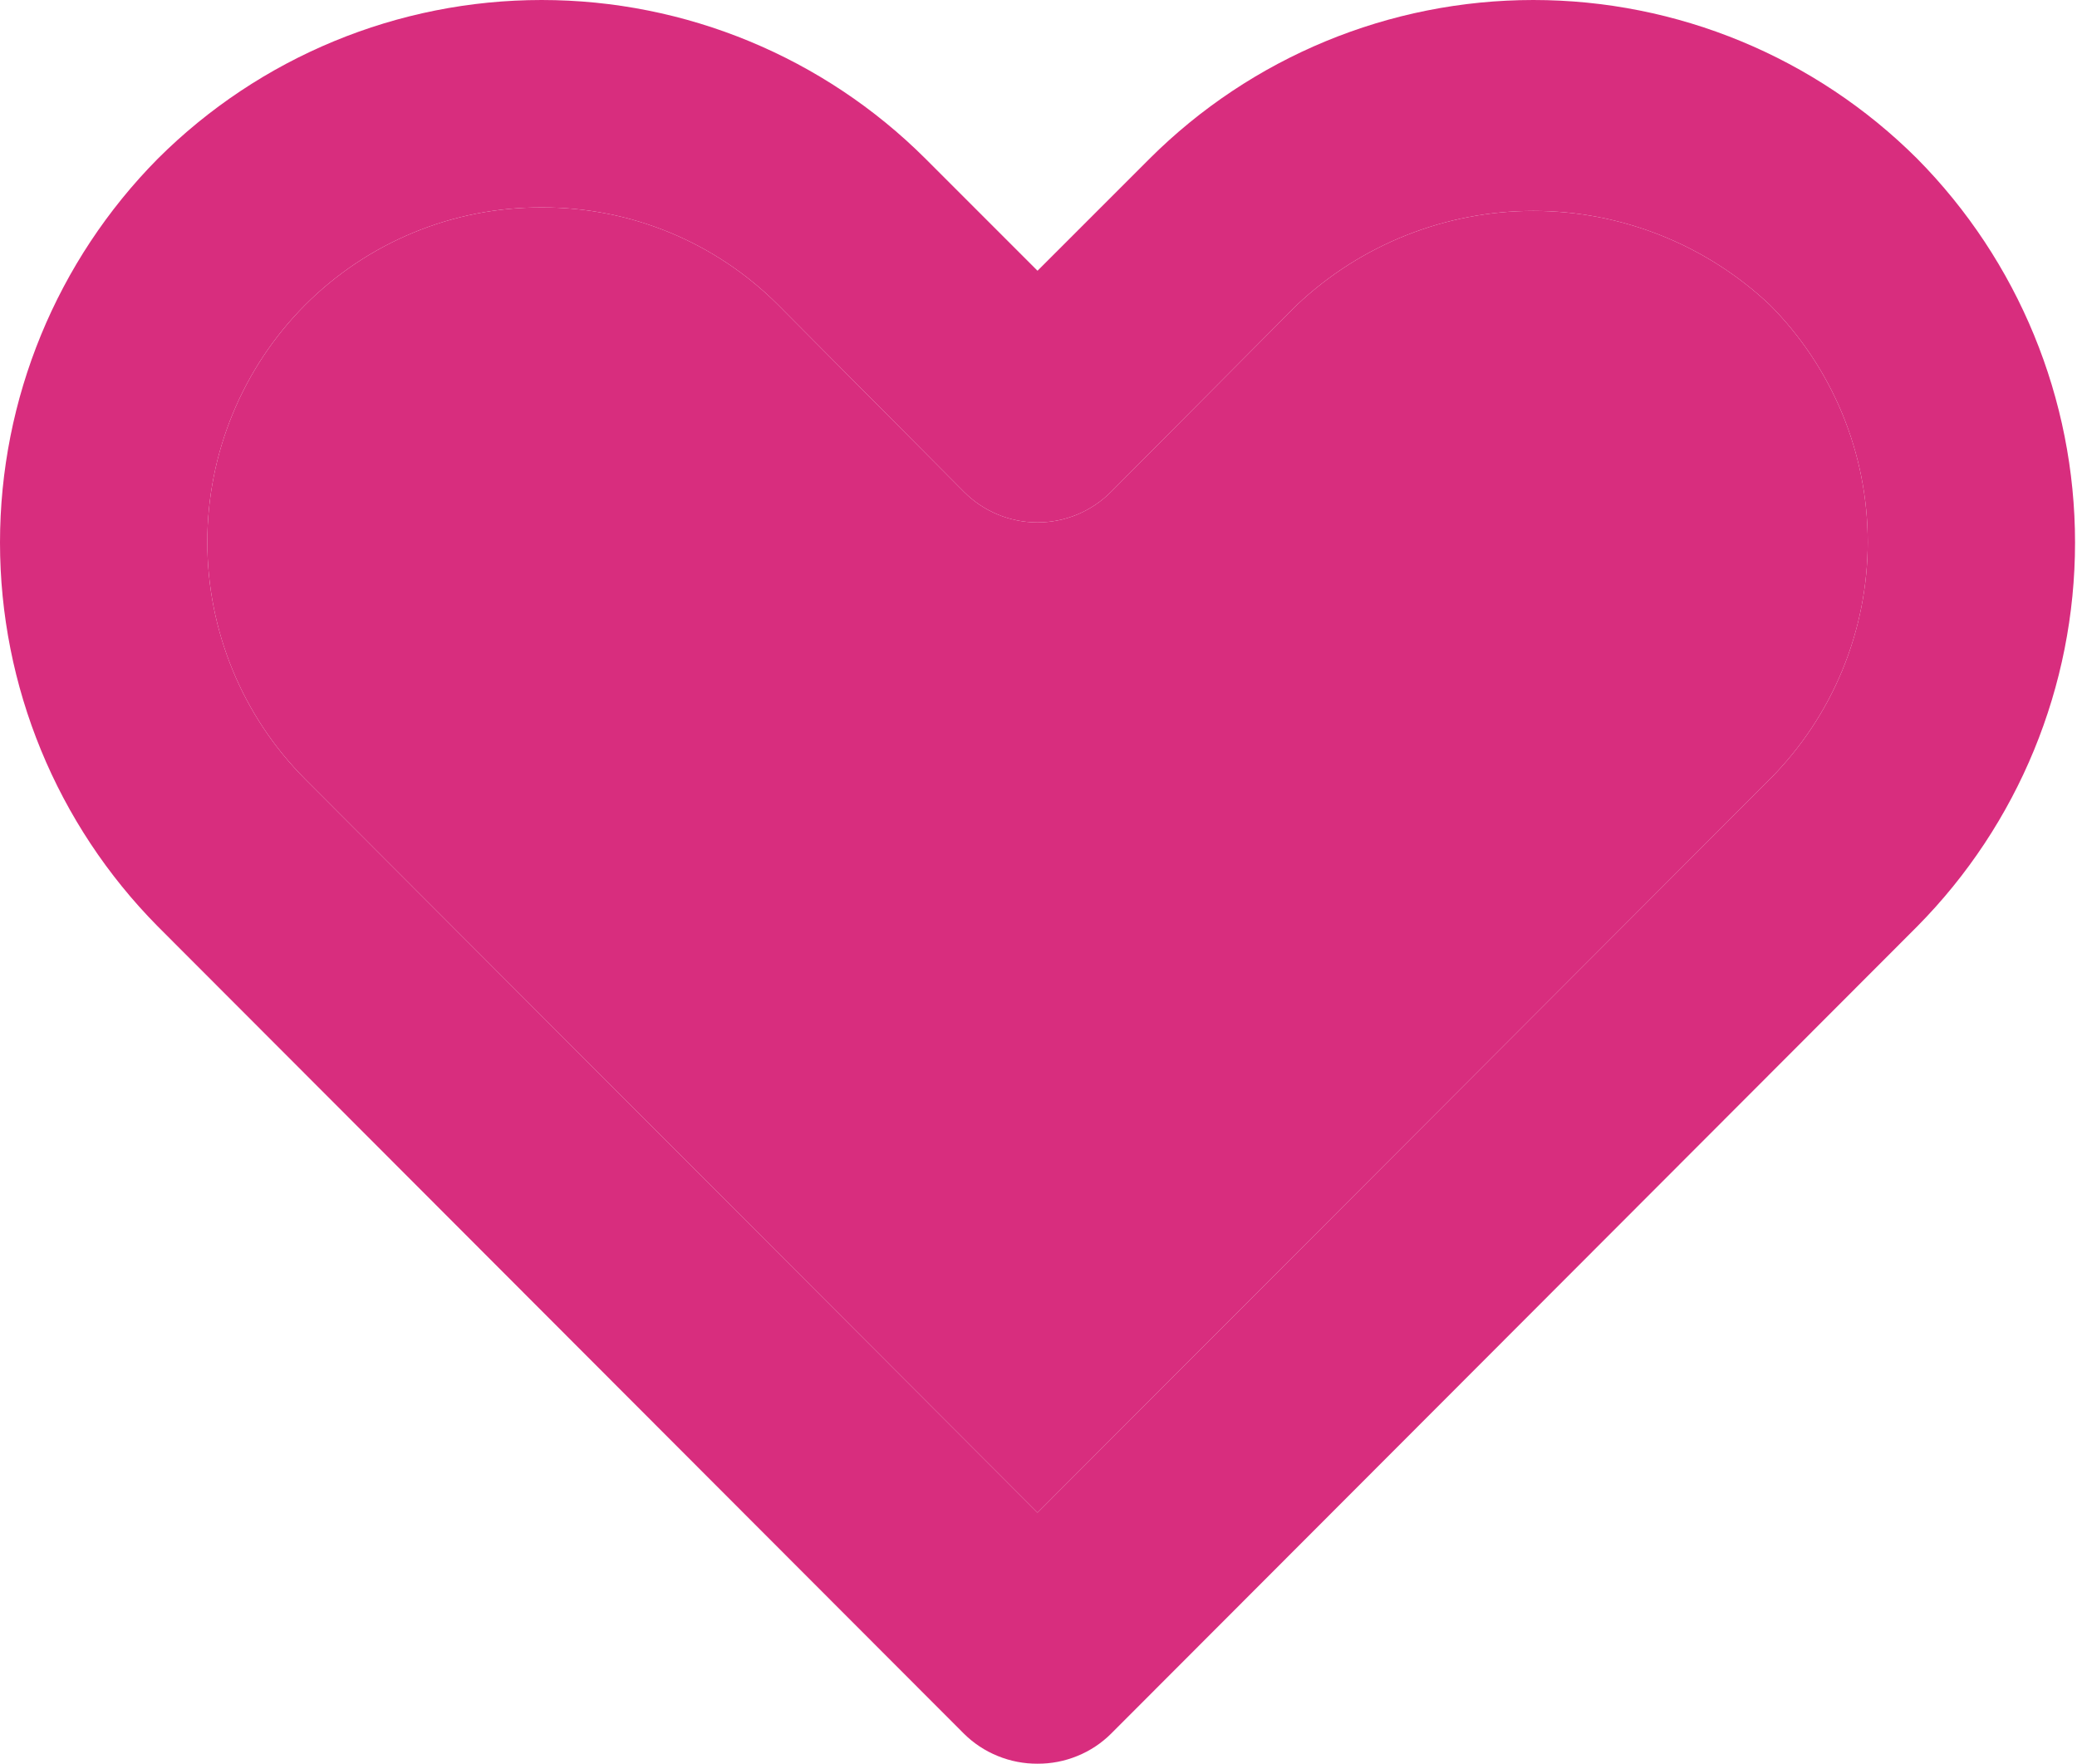 <svg width="53" height="45" viewBox="0 0 53 45" fill="none" xmlns="http://www.w3.org/2000/svg">
<path d="M26.475 45C26.127 45.002 25.781 44.935 25.459 44.803C25.136 44.672 24.843 44.478 24.595 44.232L4.027 23.638C1.447 21.031 0 17.511 0 13.843C0 10.175 1.447 6.656 4.027 4.049C6.627 1.456 10.149 0 13.822 0C17.494 0 21.016 1.456 23.616 4.049L26.475 6.908L29.334 4.049C31.934 1.456 35.456 0 39.128 0C42.8 0 46.322 1.456 48.922 4.049C51.502 6.656 52.95 10.175 52.95 13.843C52.95 17.511 51.502 21.031 48.922 23.638L28.354 44.232C28.107 44.478 27.814 44.672 27.491 44.803C27.169 44.935 26.823 45.002 26.475 45ZM13.822 5.293C12.701 5.288 11.591 5.505 10.555 5.932C9.518 6.36 8.578 6.988 7.786 7.781C6.187 9.388 5.29 11.563 5.29 13.83C5.29 16.097 6.187 18.272 7.786 19.879L26.475 38.594L45.164 19.879C46.762 18.272 47.66 16.097 47.66 13.83C47.66 11.563 46.762 9.388 45.164 7.781C43.532 6.24 41.373 5.381 39.128 5.381C36.884 5.381 34.724 6.24 33.093 7.781L28.354 12.546C28.108 12.794 27.815 12.991 27.493 13.126C27.17 13.26 26.824 13.329 26.475 13.329C26.125 13.329 25.779 13.26 25.457 13.126C25.134 12.991 24.841 12.794 24.595 12.546L19.857 7.781C19.066 6.988 18.125 6.36 17.089 5.932C16.053 5.505 14.942 5.288 13.822 5.293Z" fill="#D82D7E"/>
<path d="M13.822 5.293C12.701 5.288 11.591 5.505 10.555 5.932C9.518 6.36 8.578 6.988 7.786 7.781C6.187 9.388 5.29 11.563 5.29 13.83C5.29 16.097 6.187 18.272 7.786 19.879L26.475 38.594L45.164 19.879C46.762 18.272 47.66 16.097 47.66 13.83C47.66 11.563 46.762 9.388 45.164 7.781C43.532 6.24 41.373 5.381 39.128 5.381C36.884 5.381 34.724 6.24 33.093 7.781L28.354 12.546C28.108 12.794 27.815 12.991 27.493 13.126C27.17 13.26 26.824 13.329 26.475 13.329C26.125 13.329 25.779 13.26 25.457 13.126C25.134 12.991 24.841 12.794 24.595 12.546L19.857 7.781C19.066 6.988 18.125 6.36 17.089 5.932C16.053 5.505 14.942 5.288 13.822 5.293Z" fill="#D82D7E"/>
</svg>
